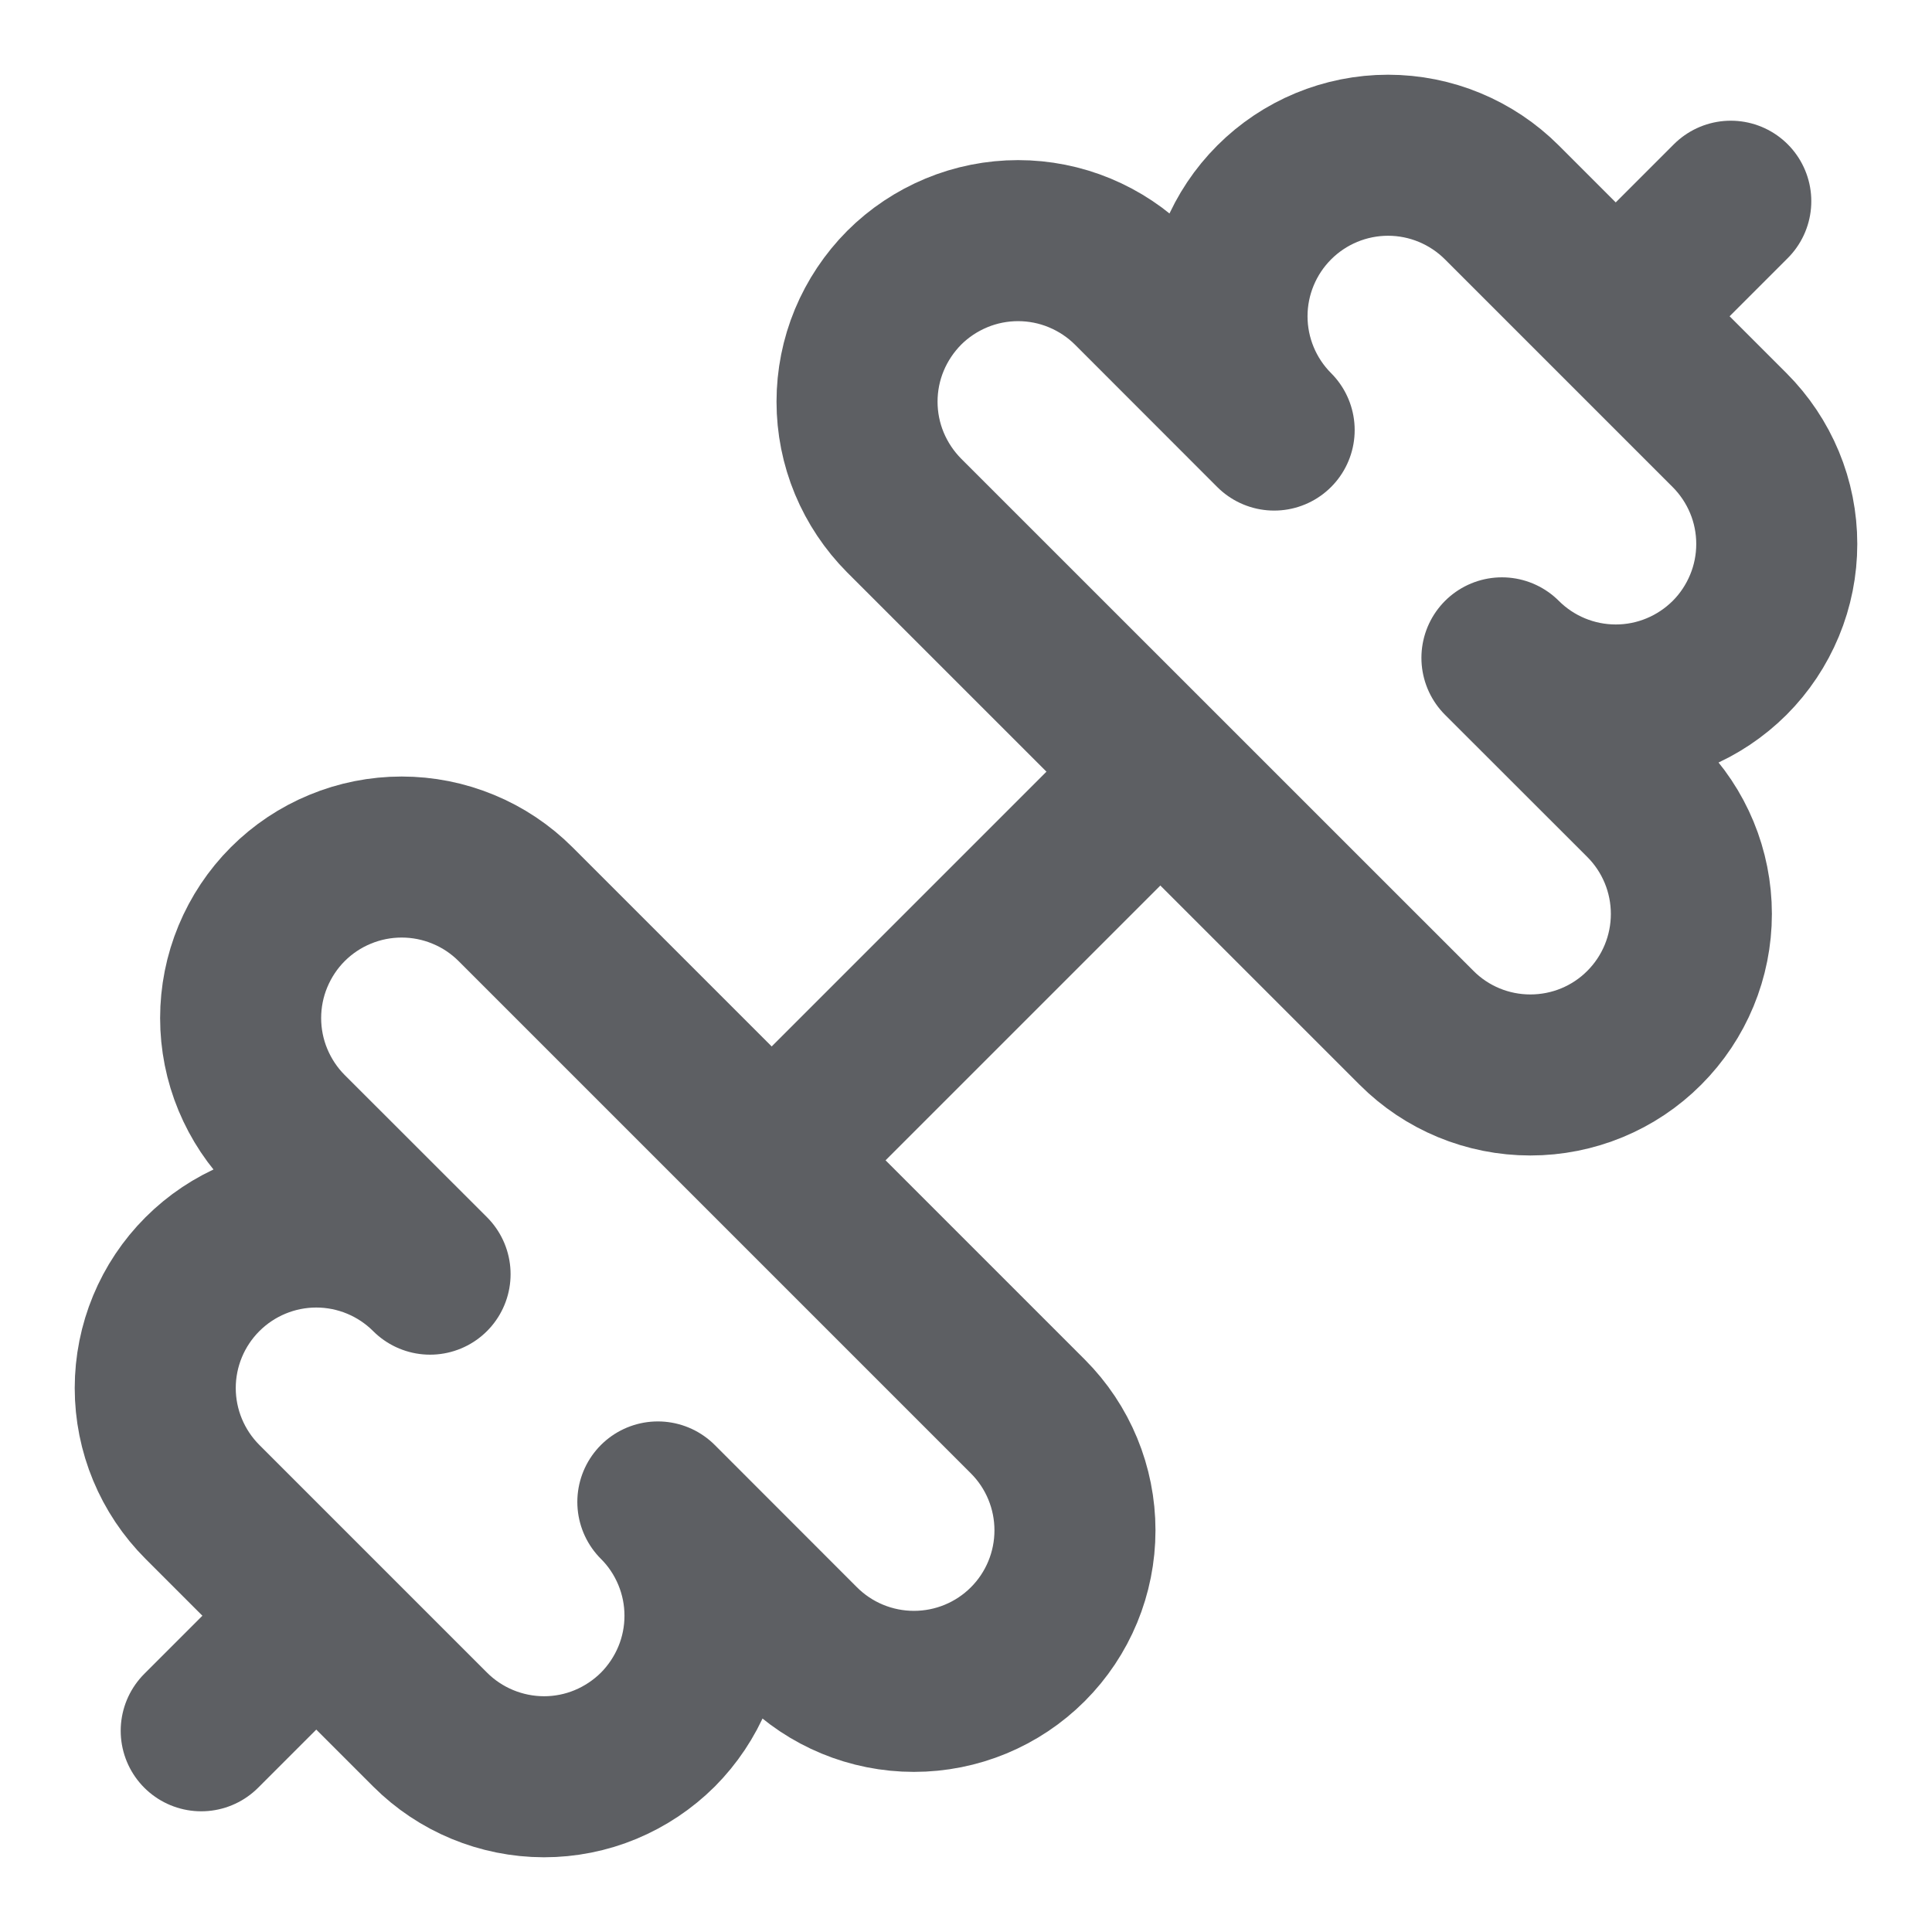 <svg width="20" height="20" viewBox="0 0 20 20" fill="none" xmlns="http://www.w3.org/2000/svg">
<g clip-path="url(#clip0_222_1309)">
<path d="M14.664 10.64C14.976 10.953 15.4 11.128 15.842 11.128C16.285 11.128 16.709 10.953 17.021 10.64C17.334 10.327 17.509 9.903 17.509 9.461C17.509 9.019 17.334 8.595 17.021 8.282L15.548 6.81C15.86 7.122 16.284 7.298 16.727 7.298C16.945 7.298 17.162 7.255 17.364 7.171C17.567 7.087 17.75 6.964 17.905 6.81C18.06 6.655 18.182 6.471 18.266 6.269C18.35 6.067 18.393 5.85 18.393 5.631C18.393 5.412 18.35 5.195 18.266 4.993C18.182 4.791 18.059 4.607 17.904 4.452L15.548 2.096C15.235 1.783 14.811 1.607 14.369 1.607C13.927 1.607 13.503 1.783 13.191 2.095C12.878 2.408 12.702 2.832 12.702 3.274C12.702 3.716 12.878 4.14 13.19 4.452L11.718 2.979C11.563 2.824 11.379 2.702 11.177 2.618C10.975 2.534 10.758 2.491 10.539 2.491C10.32 2.491 10.103 2.534 9.901 2.618C9.699 2.702 9.515 2.824 9.36 2.979C9.206 3.134 9.083 3.318 8.999 3.52C8.915 3.722 8.872 3.939 8.872 4.158C8.872 4.377 8.915 4.594 8.999 4.796C9.083 4.998 9.206 5.182 9.36 5.337L14.664 10.64Z" stroke="#5D5F63" stroke-width="1.667" stroke-linecap="round" stroke-linejoin="round"/>
<path d="M2.083 17.917L3.25 16.75" stroke="#5D5F63" stroke-width="1.667" stroke-linecap="round" stroke-linejoin="round"/>
<path d="M16.75 3.25L17.917 2.083" stroke="#5D5F63" stroke-width="1.667" stroke-linecap="round" stroke-linejoin="round"/>
<path d="M4.452 17.904C4.765 18.217 5.189 18.392 5.631 18.393C5.85 18.393 6.067 18.35 6.269 18.266C6.471 18.182 6.655 18.059 6.81 17.905C6.964 17.75 7.087 17.566 7.171 17.364C7.255 17.162 7.298 16.945 7.298 16.726C7.298 16.507 7.255 16.291 7.171 16.088C7.087 15.886 6.965 15.702 6.81 15.548L8.282 17.021C8.595 17.334 9.019 17.509 9.461 17.509C9.903 17.509 10.327 17.334 10.64 17.021C10.953 16.708 11.128 16.284 11.128 15.842C11.128 15.4 10.953 14.976 10.64 14.663L5.337 9.36C5.182 9.205 4.998 9.082 4.796 8.999C4.594 8.915 4.377 8.872 4.158 8.872C3.939 8.872 3.722 8.915 3.52 8.999C3.318 9.082 3.134 9.205 2.979 9.36C2.824 9.515 2.702 9.699 2.618 9.901C2.534 10.103 2.491 10.32 2.491 10.539C2.491 10.758 2.534 10.975 2.618 11.177C2.702 11.379 2.824 11.563 2.979 11.718L4.452 13.19C4.14 12.878 3.716 12.702 3.274 12.702C2.832 12.702 2.408 12.878 2.095 13.191C1.783 13.503 1.607 13.927 1.607 14.369C1.607 14.811 1.783 15.235 2.096 15.548L4.452 17.904Z" stroke="#5D5F63" stroke-width="1.667" stroke-linecap="round" stroke-linejoin="round"/>
<path d="M8 12L12 8" stroke="#5D5F63" stroke-width="1.667" stroke-linecap="round" stroke-linejoin="round"/>
</g>
<defs>
<clipPath id="clip0_222_1309">
<rect width="20" height="20" fill="white"/>
</clipPath>
</defs>
</svg>
